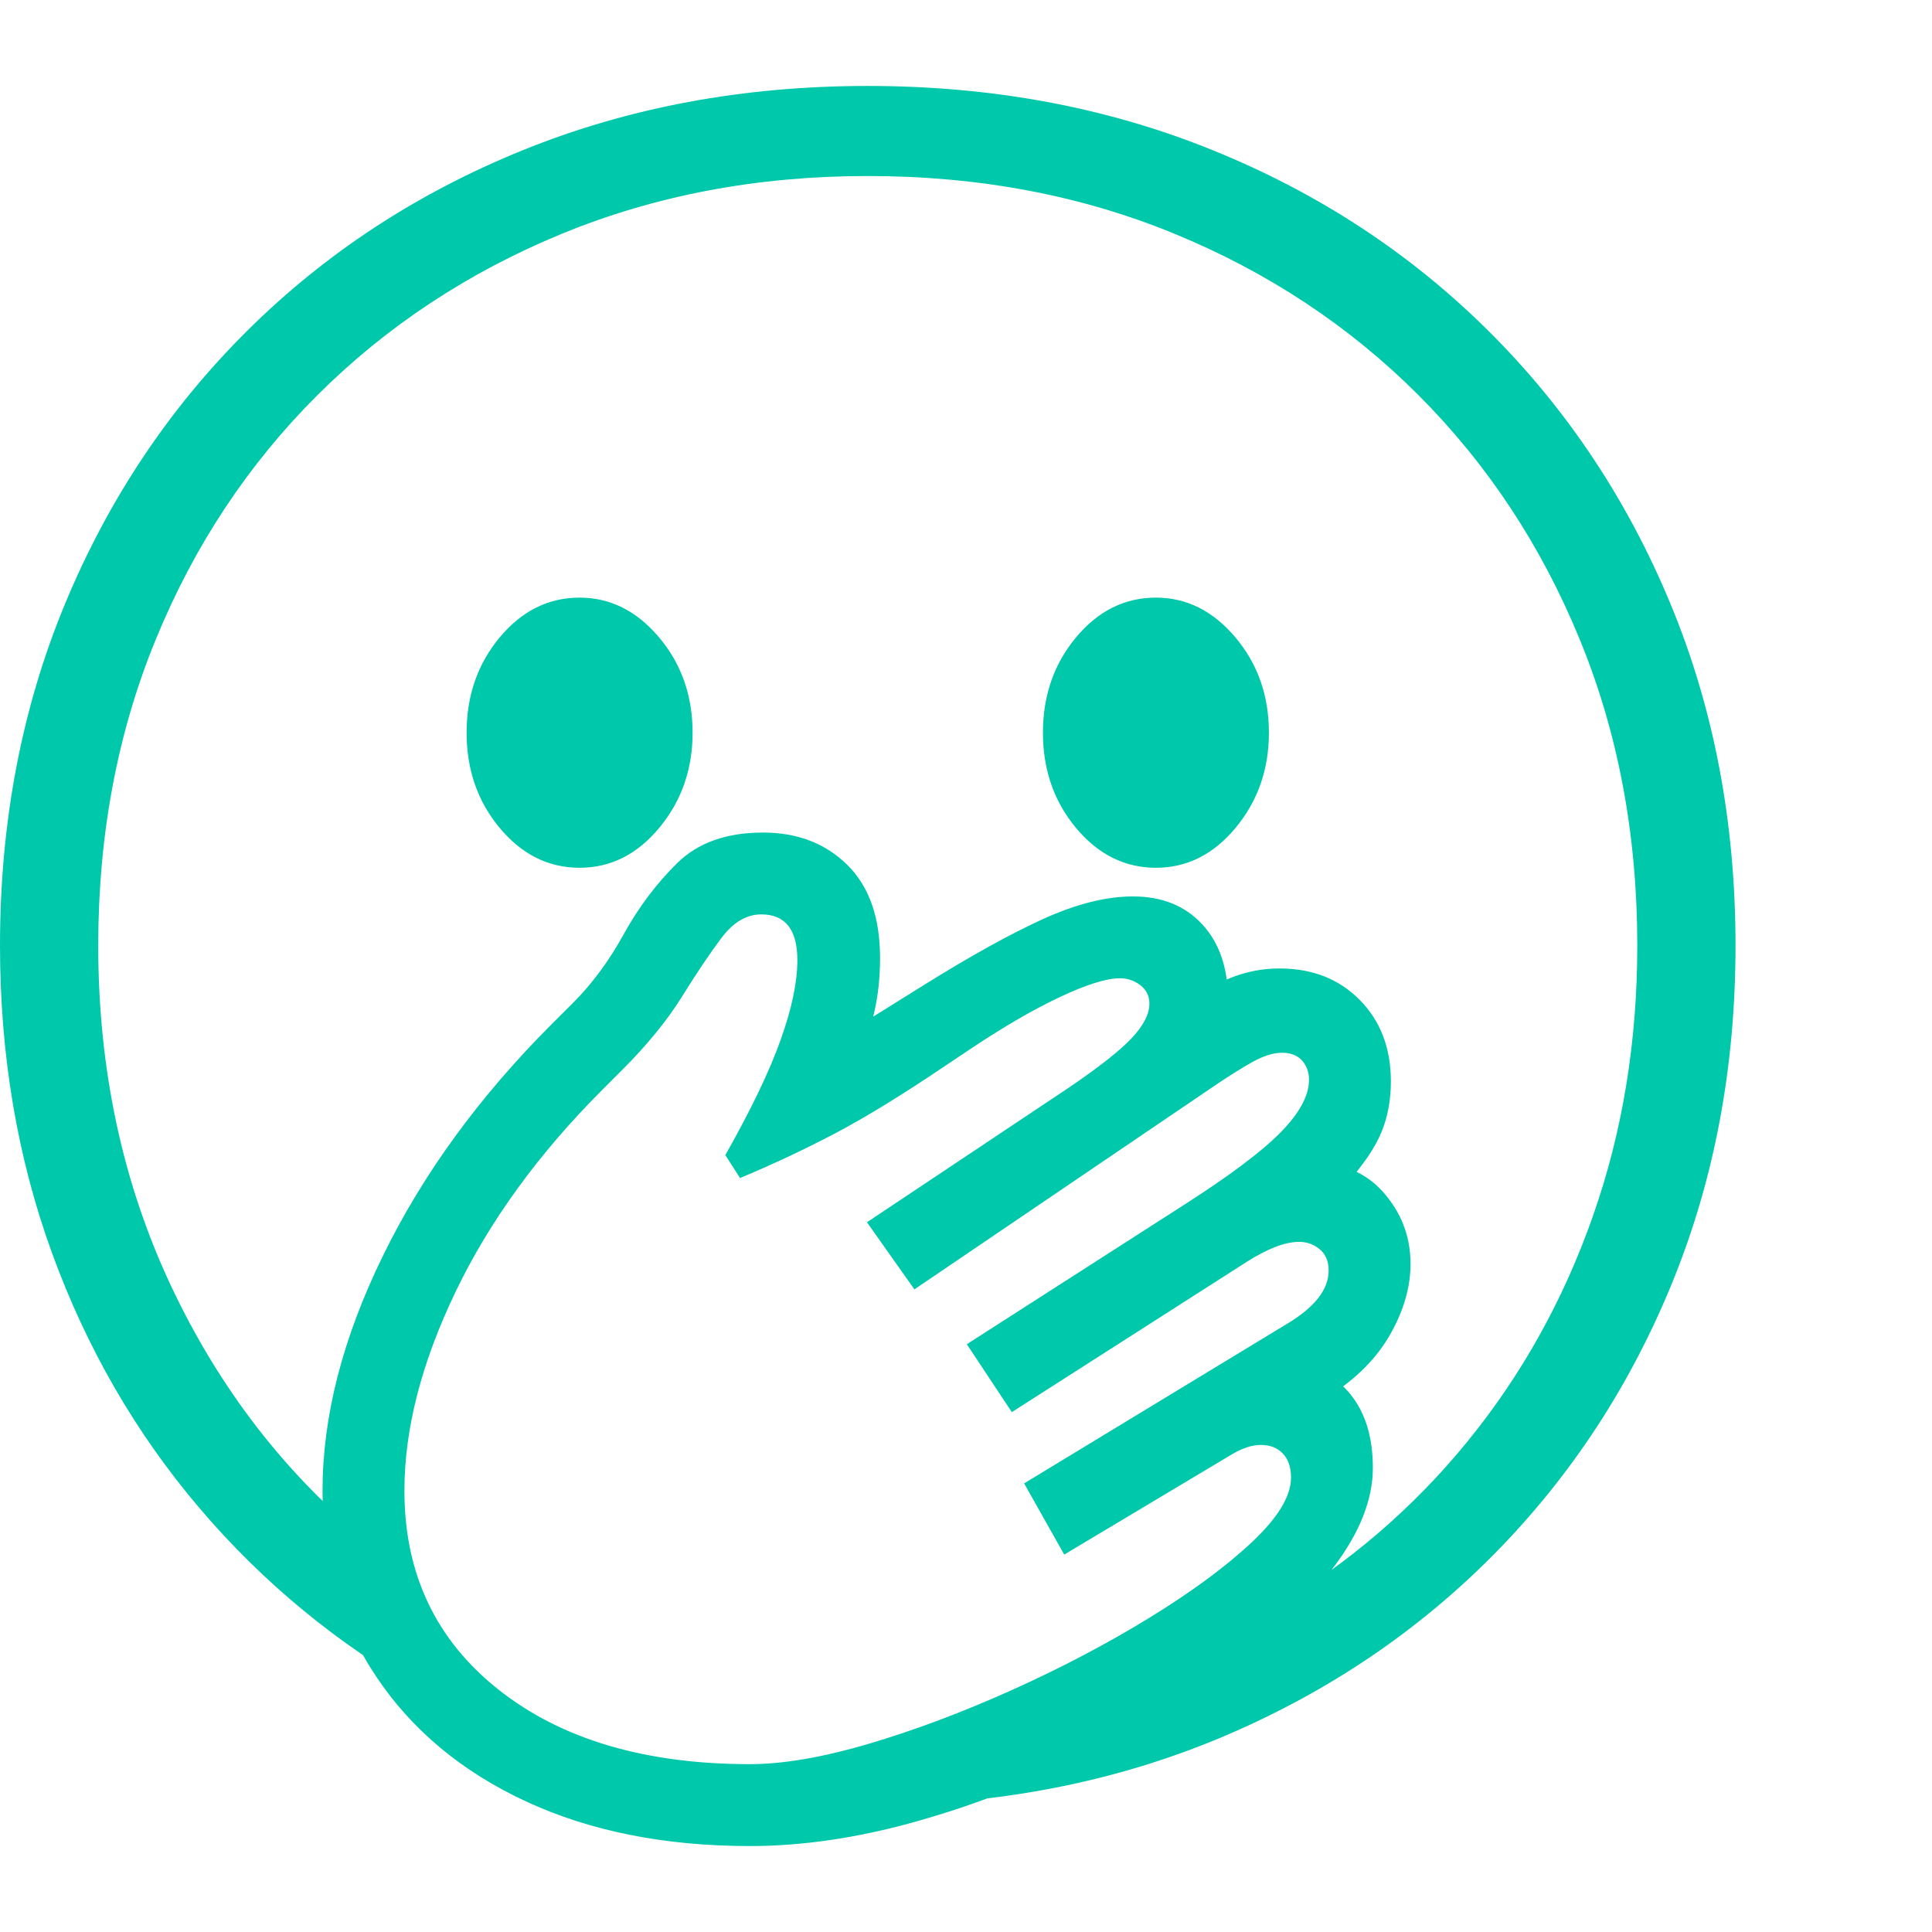 <svg version="1.1" xmlns="http://www.w3.org/2000/svg" style="fill:rgba(0,0,0,1.0)" width="256" height="256" viewBox="0 0 36.875 33.594"><path fill="rgb(0, 200, 170)" d="M17.016 32.812 L19.484 30.828 C21.234 30.505 22.831 29.919 24.273 29.07 C25.716 28.221 26.958 27.159 28 25.883 C29.042 24.607 29.844 23.167 30.406 21.562 C30.969 19.958 31.25 18.24 31.25 16.406 C31.25 14.292 30.883 12.341 30.148 10.555 C29.414 8.768 28.388 7.216 27.07 5.898 C25.753 4.581 24.201 3.555 22.414 2.82 C20.628 2.086 18.677 1.719 16.562 1.719 C14.458 1.719 12.513 2.086 10.727 2.82 C8.94 3.555 7.385 4.581 6.062 5.898 C4.74 7.216 3.711 8.768 2.977 10.555 C2.242 12.341 1.875 14.292 1.875 16.406 C1.875 18.771 2.339 20.937 3.266 22.906 C4.193 24.875 5.464 26.516 7.078 27.828 L8.094 30.672 C6.448 29.745 5.018 28.568 3.805 27.141 C2.591 25.714 1.654 24.091 0.992 22.273 C0.331 20.456 0 18.5 0 16.406 C0 14.052 0.414 11.878 1.242 9.883 C2.07 7.888 3.229 6.151 4.719 4.672 C6.208 3.193 7.961 2.044 9.977 1.227 C11.992 0.409 14.187 -0 16.562 -0 C18.938 -0 21.133 0.409 23.148 1.227 C25.164 2.044 26.917 3.193 28.406 4.672 C29.896 6.151 31.055 7.888 31.883 9.883 C32.711 11.878 33.125 14.052 33.125 16.406 C33.125 18.719 32.724 20.859 31.922 22.828 C31.12 24.797 29.995 26.518 28.547 27.992 C27.099 29.466 25.393 30.625 23.43 31.469 C21.466 32.313 19.328 32.76 17.016 32.812 Z M14.312 33.594 C12.687 33.594 11.263 33.31 10.039 32.742 C8.815 32.174 7.862 31.38 7.18 30.359 C6.497 29.339 6.156 28.156 6.156 26.812 C6.156 25.396 6.539 23.904 7.305 22.336 C8.07 20.768 9.146 19.292 10.531 17.906 L10.938 17.5 C11.302 17.135 11.625 16.698 11.906 16.188 C12.188 15.677 12.526 15.227 12.922 14.836 C13.318 14.445 13.865 14.25 14.562 14.25 C15.219 14.25 15.755 14.456 16.172 14.867 C16.589 15.279 16.797 15.87 16.797 16.641 C16.797 17.016 16.76 17.359 16.688 17.672 C16.615 17.984 16.5 18.312 16.344 18.656 L16.062 18.141 L17.641 17.156 C18.526 16.604 19.284 16.185 19.914 15.898 C20.544 15.612 21.115 15.469 21.625 15.469 C22.177 15.469 22.617 15.646 22.945 16 C23.273 16.354 23.438 16.833 23.438 17.438 C23.438 17.51 23.435 17.578 23.43 17.641 C23.424 17.703 23.417 17.766 23.406 17.828 L22.984 17.297 C23.193 17.151 23.419 17.039 23.664 16.961 C23.909 16.883 24.161 16.844 24.422 16.844 C25.047 16.844 25.557 17.044 25.953 17.445 C26.349 17.846 26.547 18.365 26.547 19 C26.547 19.354 26.487 19.677 26.367 19.969 C26.247 20.26 26.021 20.594 25.688 20.969 L24.797 20.5 C25.495 20.5 26.023 20.698 26.383 21.094 C26.742 21.49 26.922 21.953 26.922 22.484 C26.922 22.922 26.794 23.367 26.539 23.82 C26.284 24.273 25.896 24.667 25.375 25 L24.609 24.406 C25.099 24.427 25.487 24.615 25.773 24.969 C26.06 25.323 26.203 25.792 26.203 26.375 C26.203 26.979 25.953 27.612 25.453 28.273 C24.953 28.935 24.284 29.581 23.445 30.211 C22.607 30.841 21.667 31.411 20.625 31.922 C19.583 32.432 18.518 32.839 17.43 33.141 C16.341 33.443 15.302 33.594 14.312 33.594 Z M14.312 32.031 C14.948 32.031 15.706 31.901 16.586 31.641 C17.466 31.38 18.375 31.039 19.312 30.617 C20.25 30.195 21.122 29.737 21.93 29.242 C22.737 28.747 23.391 28.266 23.891 27.797 C24.391 27.328 24.641 26.917 24.641 26.562 C24.641 26.365 24.589 26.211 24.484 26.102 C24.38 25.992 24.24 25.938 24.062 25.938 C23.896 25.938 23.708 26 23.5 26.125 L20.312 28.031 L19.547 26.672 L24.594 23.609 C25.104 23.297 25.359 22.964 25.359 22.609 C25.359 22.432 25.302 22.297 25.188 22.203 C25.073 22.109 24.943 22.062 24.797 22.062 C24.526 22.062 24.188 22.193 23.781 22.453 L19.312 25.312 L18.453 24.016 L22.594 21.359 C23.458 20.807 24.073 20.346 24.438 19.977 C24.802 19.607 24.984 19.271 24.984 18.969 C24.984 18.823 24.94 18.701 24.852 18.602 C24.763 18.503 24.635 18.453 24.469 18.453 C24.302 18.453 24.112 18.513 23.898 18.633 C23.685 18.753 23.448 18.901 23.188 19.078 L17.453 22.969 L16.547 21.688 L20.391 19.125 C20.974 18.729 21.378 18.411 21.602 18.172 C21.826 17.932 21.938 17.714 21.938 17.516 C21.938 17.37 21.88 17.253 21.766 17.164 C21.651 17.076 21.521 17.031 21.375 17.031 C21.115 17.031 20.727 17.154 20.211 17.398 C19.695 17.643 19.12 17.979 18.484 18.406 L18.016 18.719 C17.214 19.26 16.521 19.685 15.938 19.992 C15.354 20.299 14.75 20.583 14.125 20.844 L13.844 20.406 C14.333 19.542 14.685 18.81 14.898 18.211 C15.112 17.612 15.219 17.104 15.219 16.688 C15.219 16.104 14.99 15.812 14.531 15.812 C14.25 15.812 13.997 15.961 13.773 16.258 C13.549 16.555 13.297 16.93 13.016 17.383 C12.734 17.836 12.354 18.302 11.875 18.781 L11.5 19.156 C10.281 20.375 9.346 21.661 8.695 23.016 C8.044 24.37 7.719 25.635 7.719 26.812 C7.719 28.396 8.318 29.661 9.516 30.609 C10.714 31.557 12.312 32.031 14.312 32.031 Z M11.062 14.922 C10.469 14.922 9.961 14.669 9.539 14.164 C9.117 13.659 8.906 13.052 8.906 12.344 C8.906 11.635 9.117 11.029 9.539 10.523 C9.961 10.018 10.469 9.766 11.062 9.766 C11.646 9.766 12.151 10.018 12.578 10.523 C13.005 11.029 13.219 11.635 13.219 12.344 C13.219 13.042 13.008 13.646 12.586 14.156 C12.164 14.667 11.656 14.922 11.062 14.922 Z M22.062 14.922 C21.469 14.922 20.961 14.669 20.539 14.164 C20.117 13.659 19.906 13.052 19.906 12.344 C19.906 11.635 20.117 11.029 20.539 10.523 C20.961 10.018 21.469 9.766 22.062 9.766 C22.646 9.766 23.151 10.018 23.578 10.523 C24.005 11.029 24.219 11.635 24.219 12.344 C24.219 13.042 24.008 13.646 23.586 14.156 C23.164 14.667 22.656 14.922 22.062 14.922 Z M36.875 27.344" /></svg>